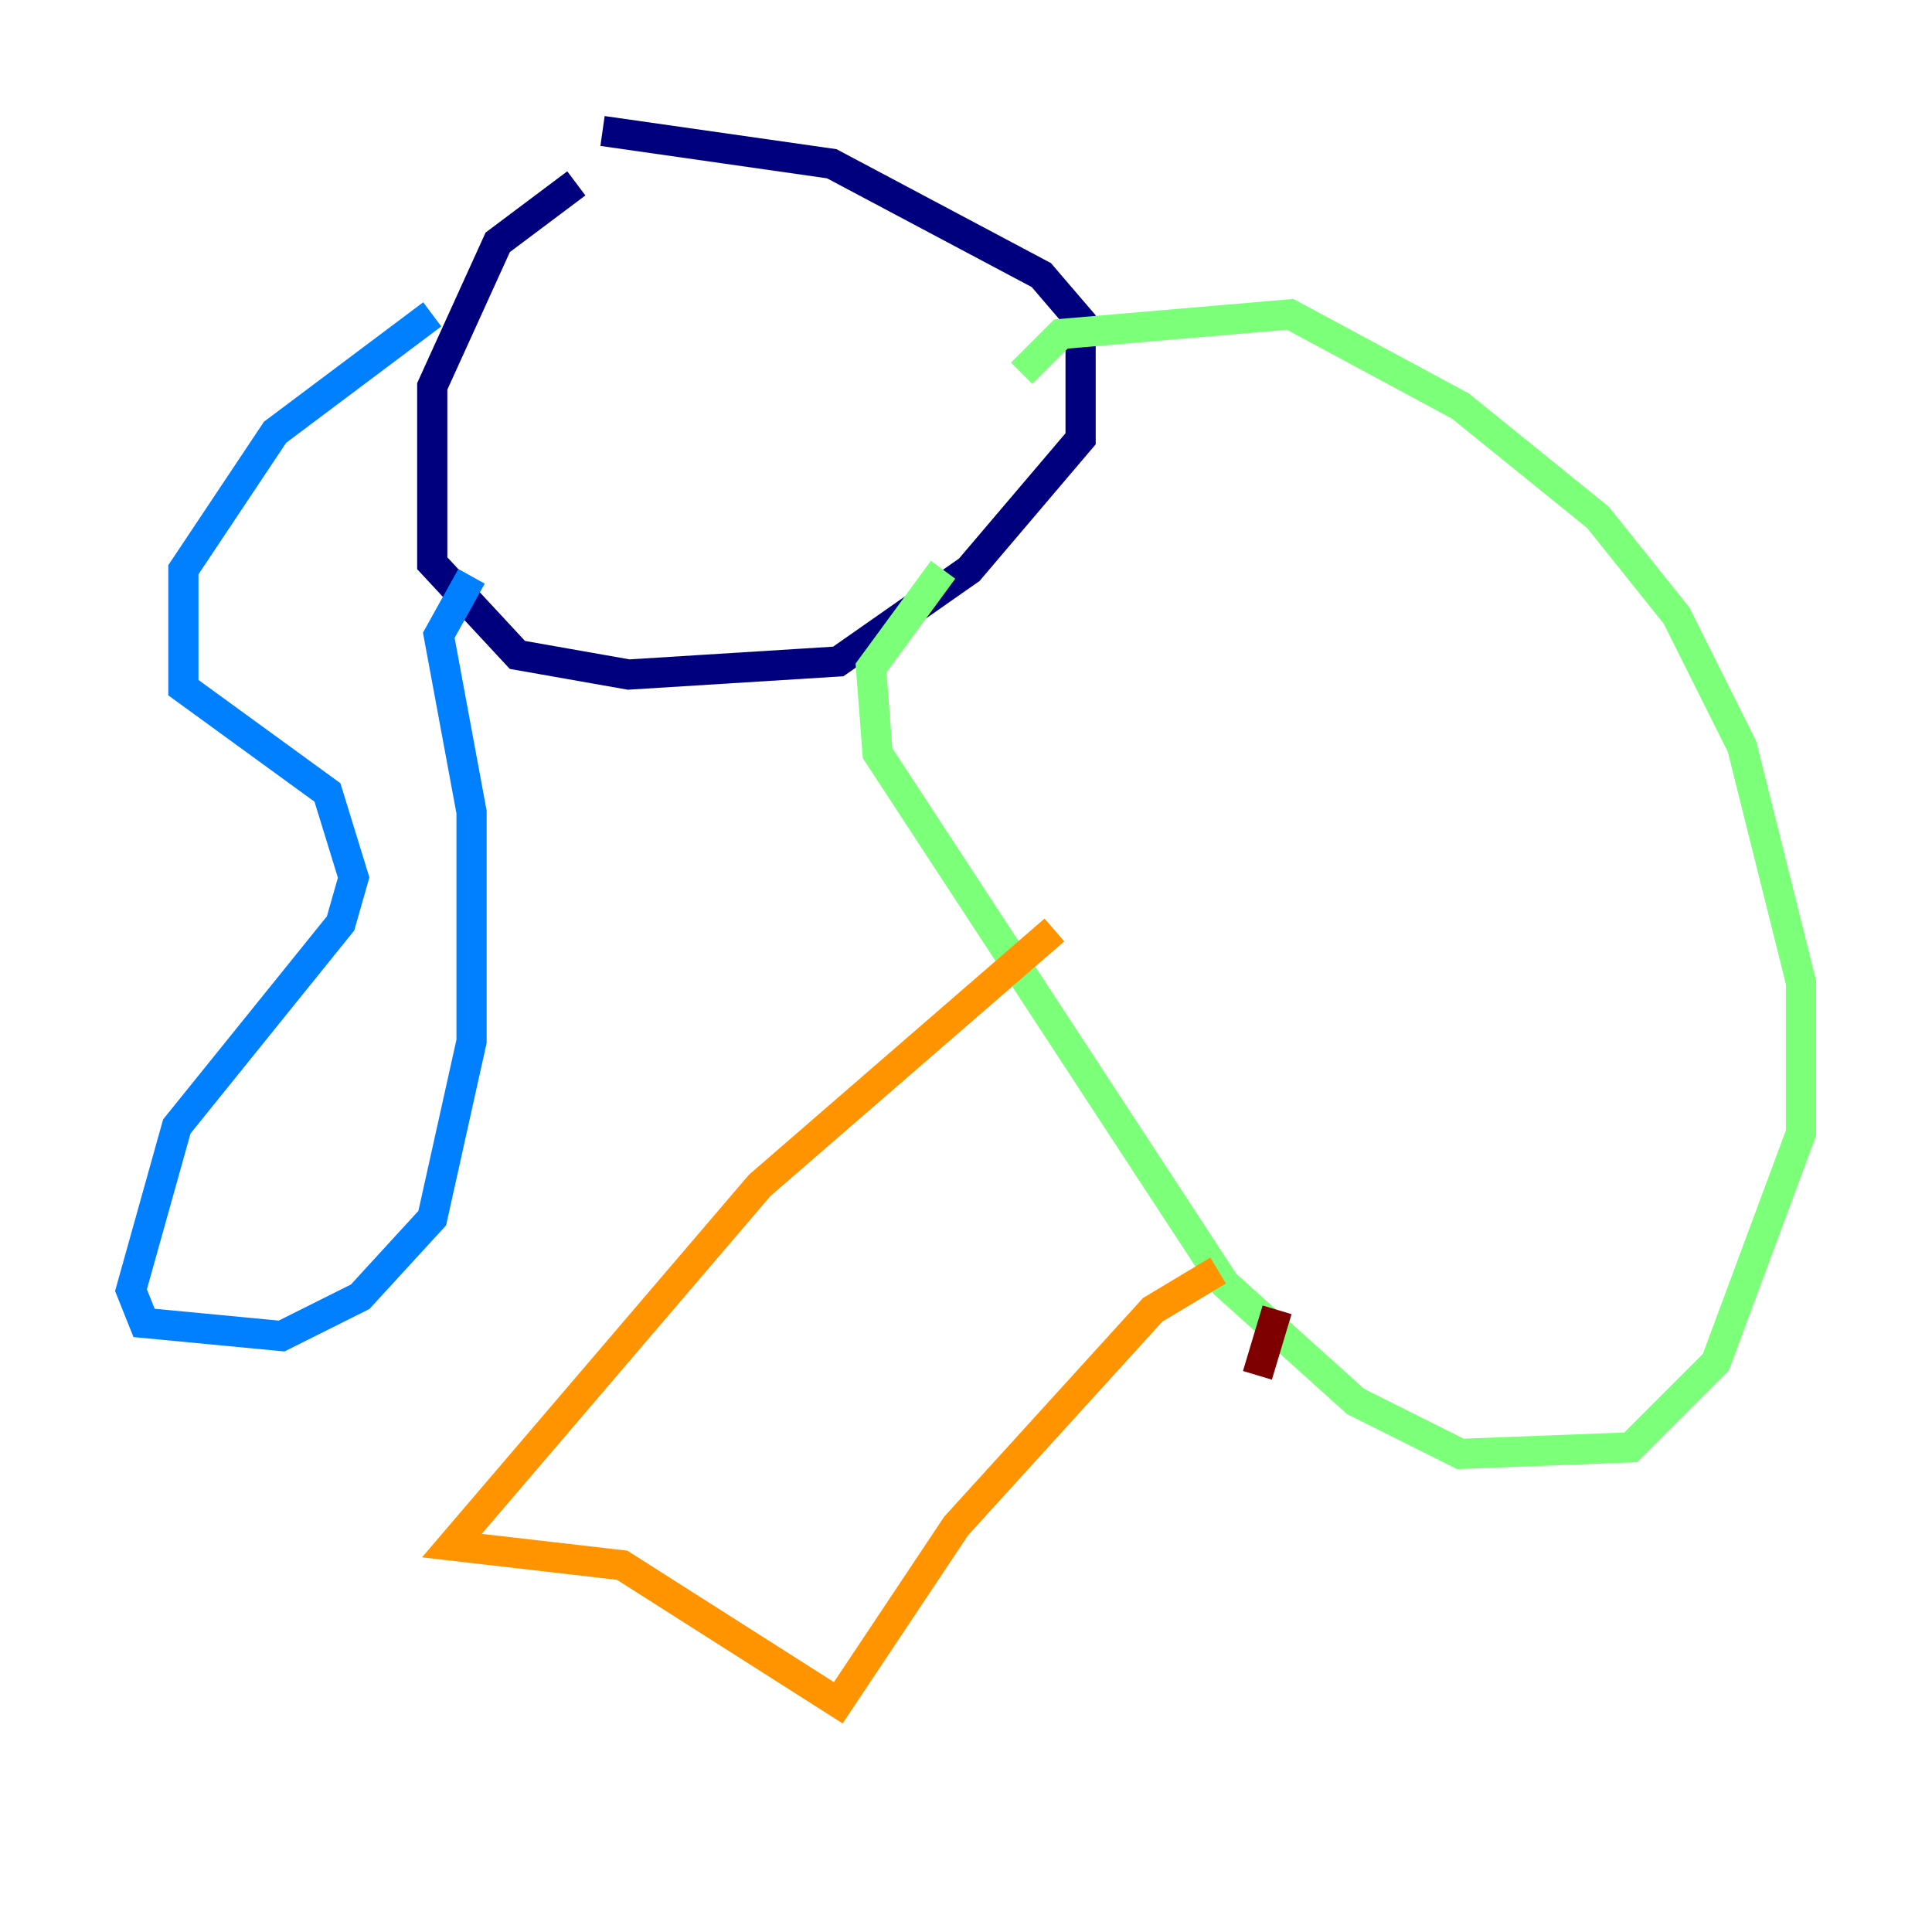 <?xml version="1.0" encoding="utf-8" ?>
<svg baseProfile="tiny" height="128" version="1.2" viewBox="0,0,128,128" width="128" xmlns="http://www.w3.org/2000/svg" xmlns:ev="http://www.w3.org/2001/xml-events" xmlns:xlink="http://www.w3.org/1999/xlink"><defs /><polyline fill="none" points="38.183,12.149 32.976,16.054 28.637,25.6 28.637,37.315 34.278,43.39 41.654,44.691 55.539,43.824 64.217,37.749 71.593,29.071 71.593,21.261 68.99,18.224 55.105,10.848 39.919,8.678" stroke="#00007f" stroke-width="2" /><polyline fill="none" points="28.637,20.827 18.224,28.637 12.149,37.749 12.149,45.559 21.695,52.502 23.43,58.142 22.563,61.18 11.715,74.63 8.678,85.478 9.546,87.647 18.658,88.515 23.864,85.912 28.637,80.705 31.241,68.99 31.241,53.803 29.071,42.088 31.241,38.183" stroke="#0080ff" stroke-width="2" /><polyline fill="none" points="67.688,24.732 70.291,22.129 85.478,20.827 96.759,26.902 105.871,34.278 111.078,40.786 115.417,49.464 119.322,65.085 119.322,75.064 113.681,90.251 108.041,95.891 96.759,96.325 89.817,92.854 81.139,85.044 58.142,49.898 57.709,44.258 62.481,37.749" stroke="#7cff79" stroke-width="2" /><polyline fill="none" points="69.858,61.614 50.332,78.536 29.939,102.4 41.22,103.702 55.539,112.814 63.349,101.098 76.366,86.78 80.705,84.176" stroke="#ff9400" stroke-width="2" /><polyline fill="none" points="84.61,86.78 83.308,91.119" stroke="#7f0000" stroke-width="2" /></svg>